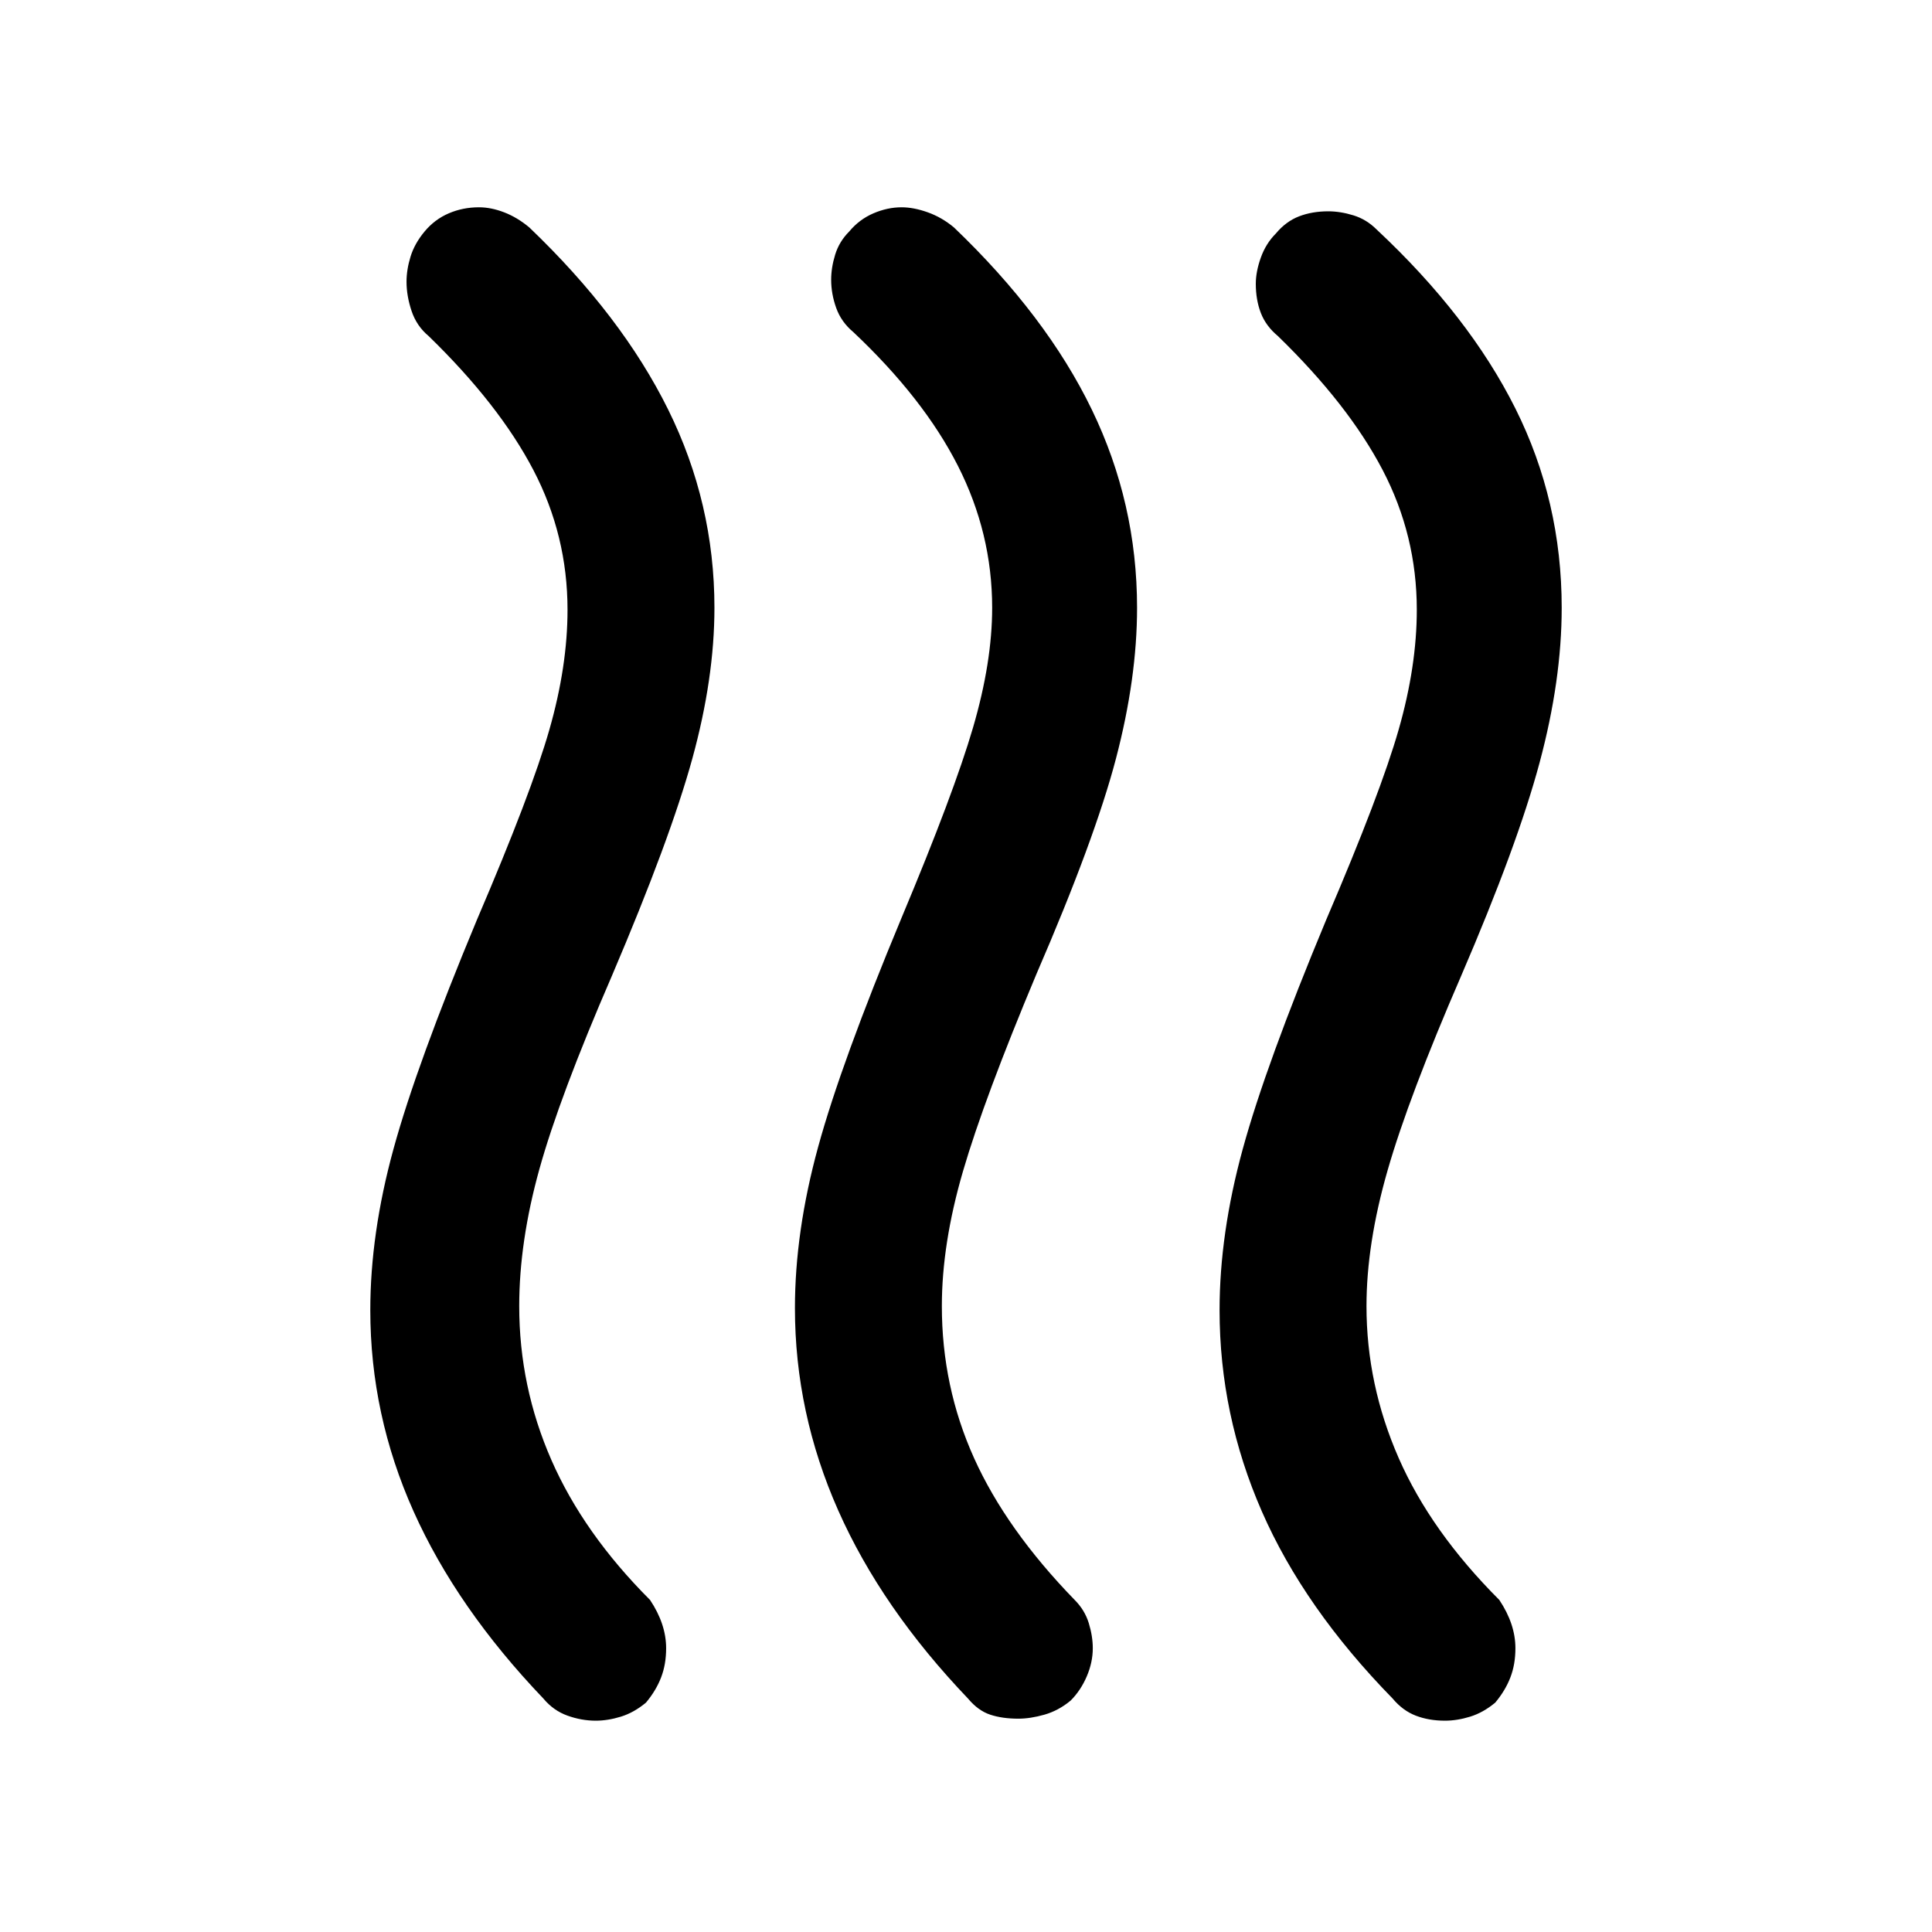 <svg xmlns="http://www.w3.org/2000/svg" height="48" viewBox="0 -960 960 960" width="48"><path d="M532-115q-6 5-13 7t-13 2q-8 0-14-2t-11-8q-43-45-64.5-93.5T395-310q0-38 11.5-80T448-504q26-62 35.5-94.5T493-658q0-37-17-70.5T424-795q-6-5-8.5-12t-2.5-14q0-6 2-12.5t7-11.5q5-6 12-9t14-3q6 0 13 2.5t13 7.5q46 44 68.5 90.5T565-658q0 35-10.5 75T515-476q-26 62-36.5 98T468-311q0 40 16 75.5t50 70.5q5 5 7 11.5t2 12.5q0 7-3 14t-8 12Zm211 1q-6 5-12.5 7t-12.5 2q-8 0-14.5-2.5T692-116q-44-45-65-93t-21-100q0-38 11.5-80T659-503q27-63 36-94.5t9-59.5q0-37-17-69.5T635-793q-6-5-8.5-11.5T624-819q0-6 2.5-13t7.5-12q5-6 11.5-8.5T660-855q6 0 12.5 2t11.5 7q46 43 69 89t23 99q0 36-11 77t-39 106q-26 60-36.5 96.5T679-311q0 39 16 75.5t50 70.5q4 6 6 12t2 12q0 8-2.5 14.5T743-114Zm-422 0q-6 5-12.5 7t-12.5 2q-7 0-14-2.5t-12-8.5q-43-45-64.5-93T184-309q0-38 11.5-80T237-503q27-63 36-94.5t9-59.5q0-37-17-69.5T213-793q-6-5-8.5-12.5T202-820q0-6 2-12.5t7-12.5q5-6 12-9t15-3q6 0 12.5 2.5T263-847q46 44 69 90.5t23 98.5q0 35-11 75t-40 108q-26 60-36 96t-10 68q0 40 16 76.5t49 69.5q4 6 6 12t2 12q0 8-2.5 14.5T321-114Z"/></svg>